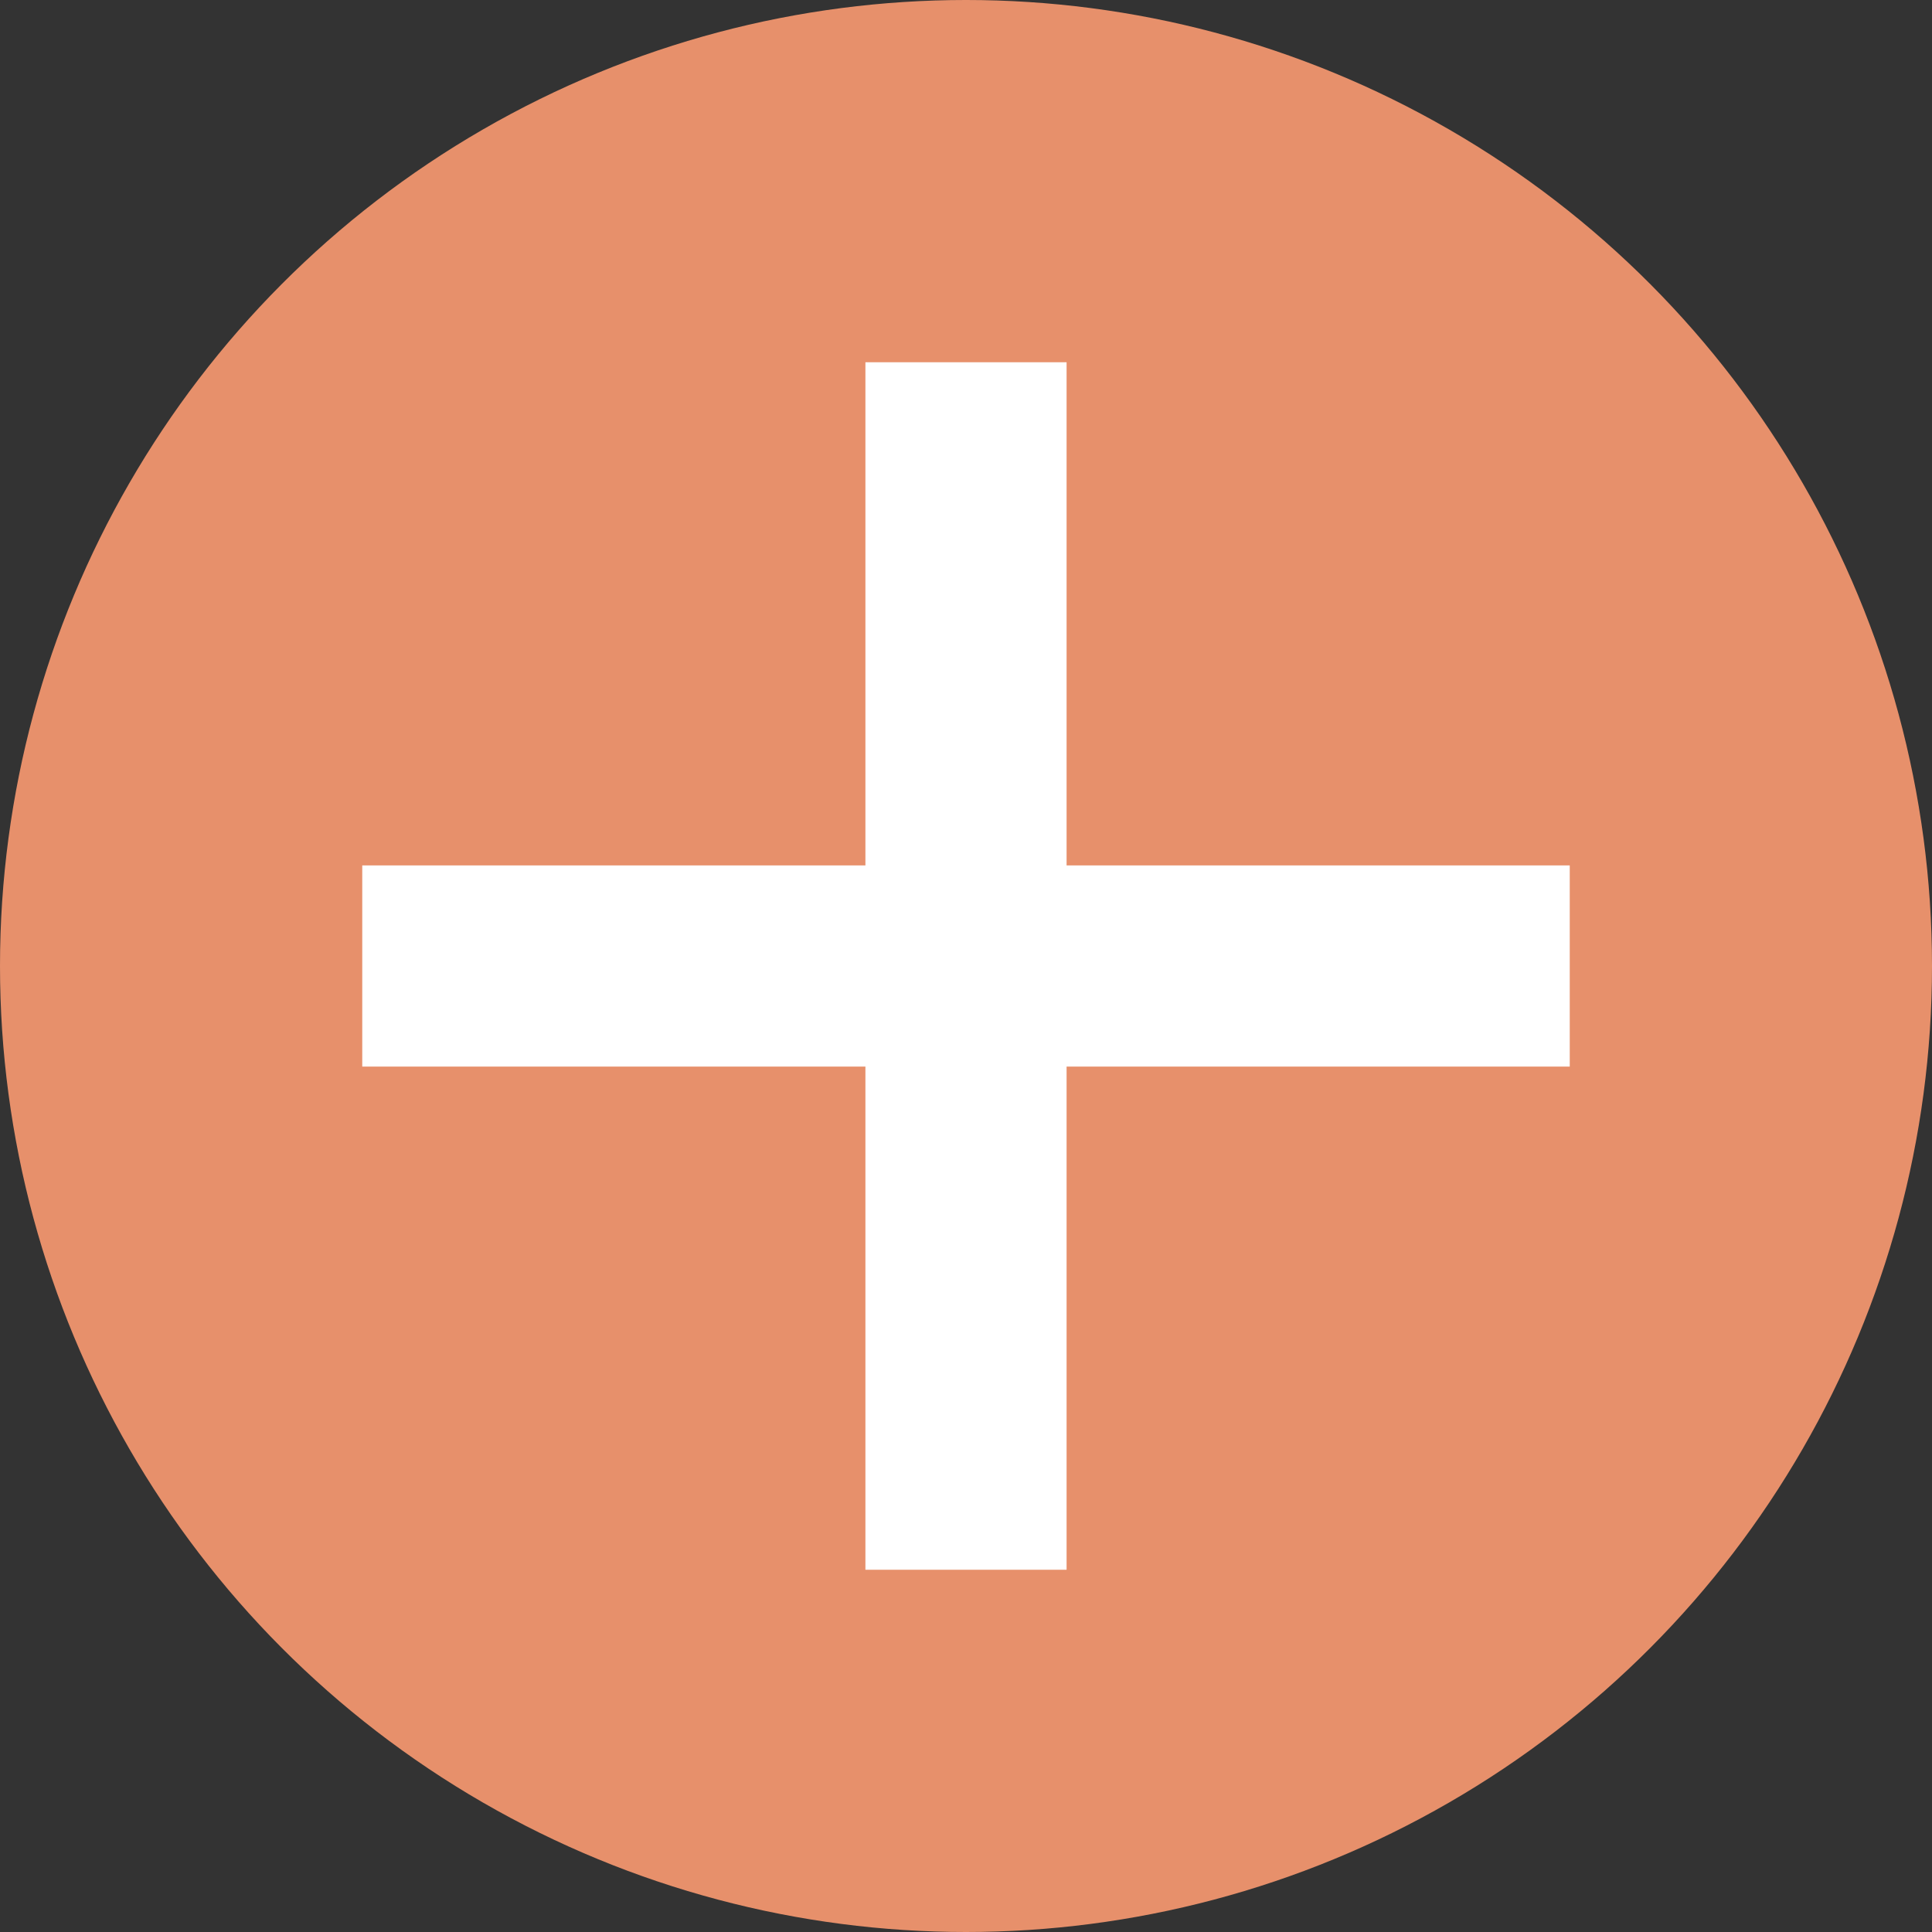 <svg width="16" height="16" viewBox="0 0 16 16" fill="none" xmlns="http://www.w3.org/2000/svg">
<rect x="0" y="0" width="16" height="16" fill="#333333" stroke="none"/>
<circle cx="8" cy="8" r="8" fill="#E7906B"/>
<path d="M8.833 13H7.167V8.833H3V7.167H7.167V3H8.833V7.167H13V8.833H8.833V13Z" fill="white"/>
</svg>
